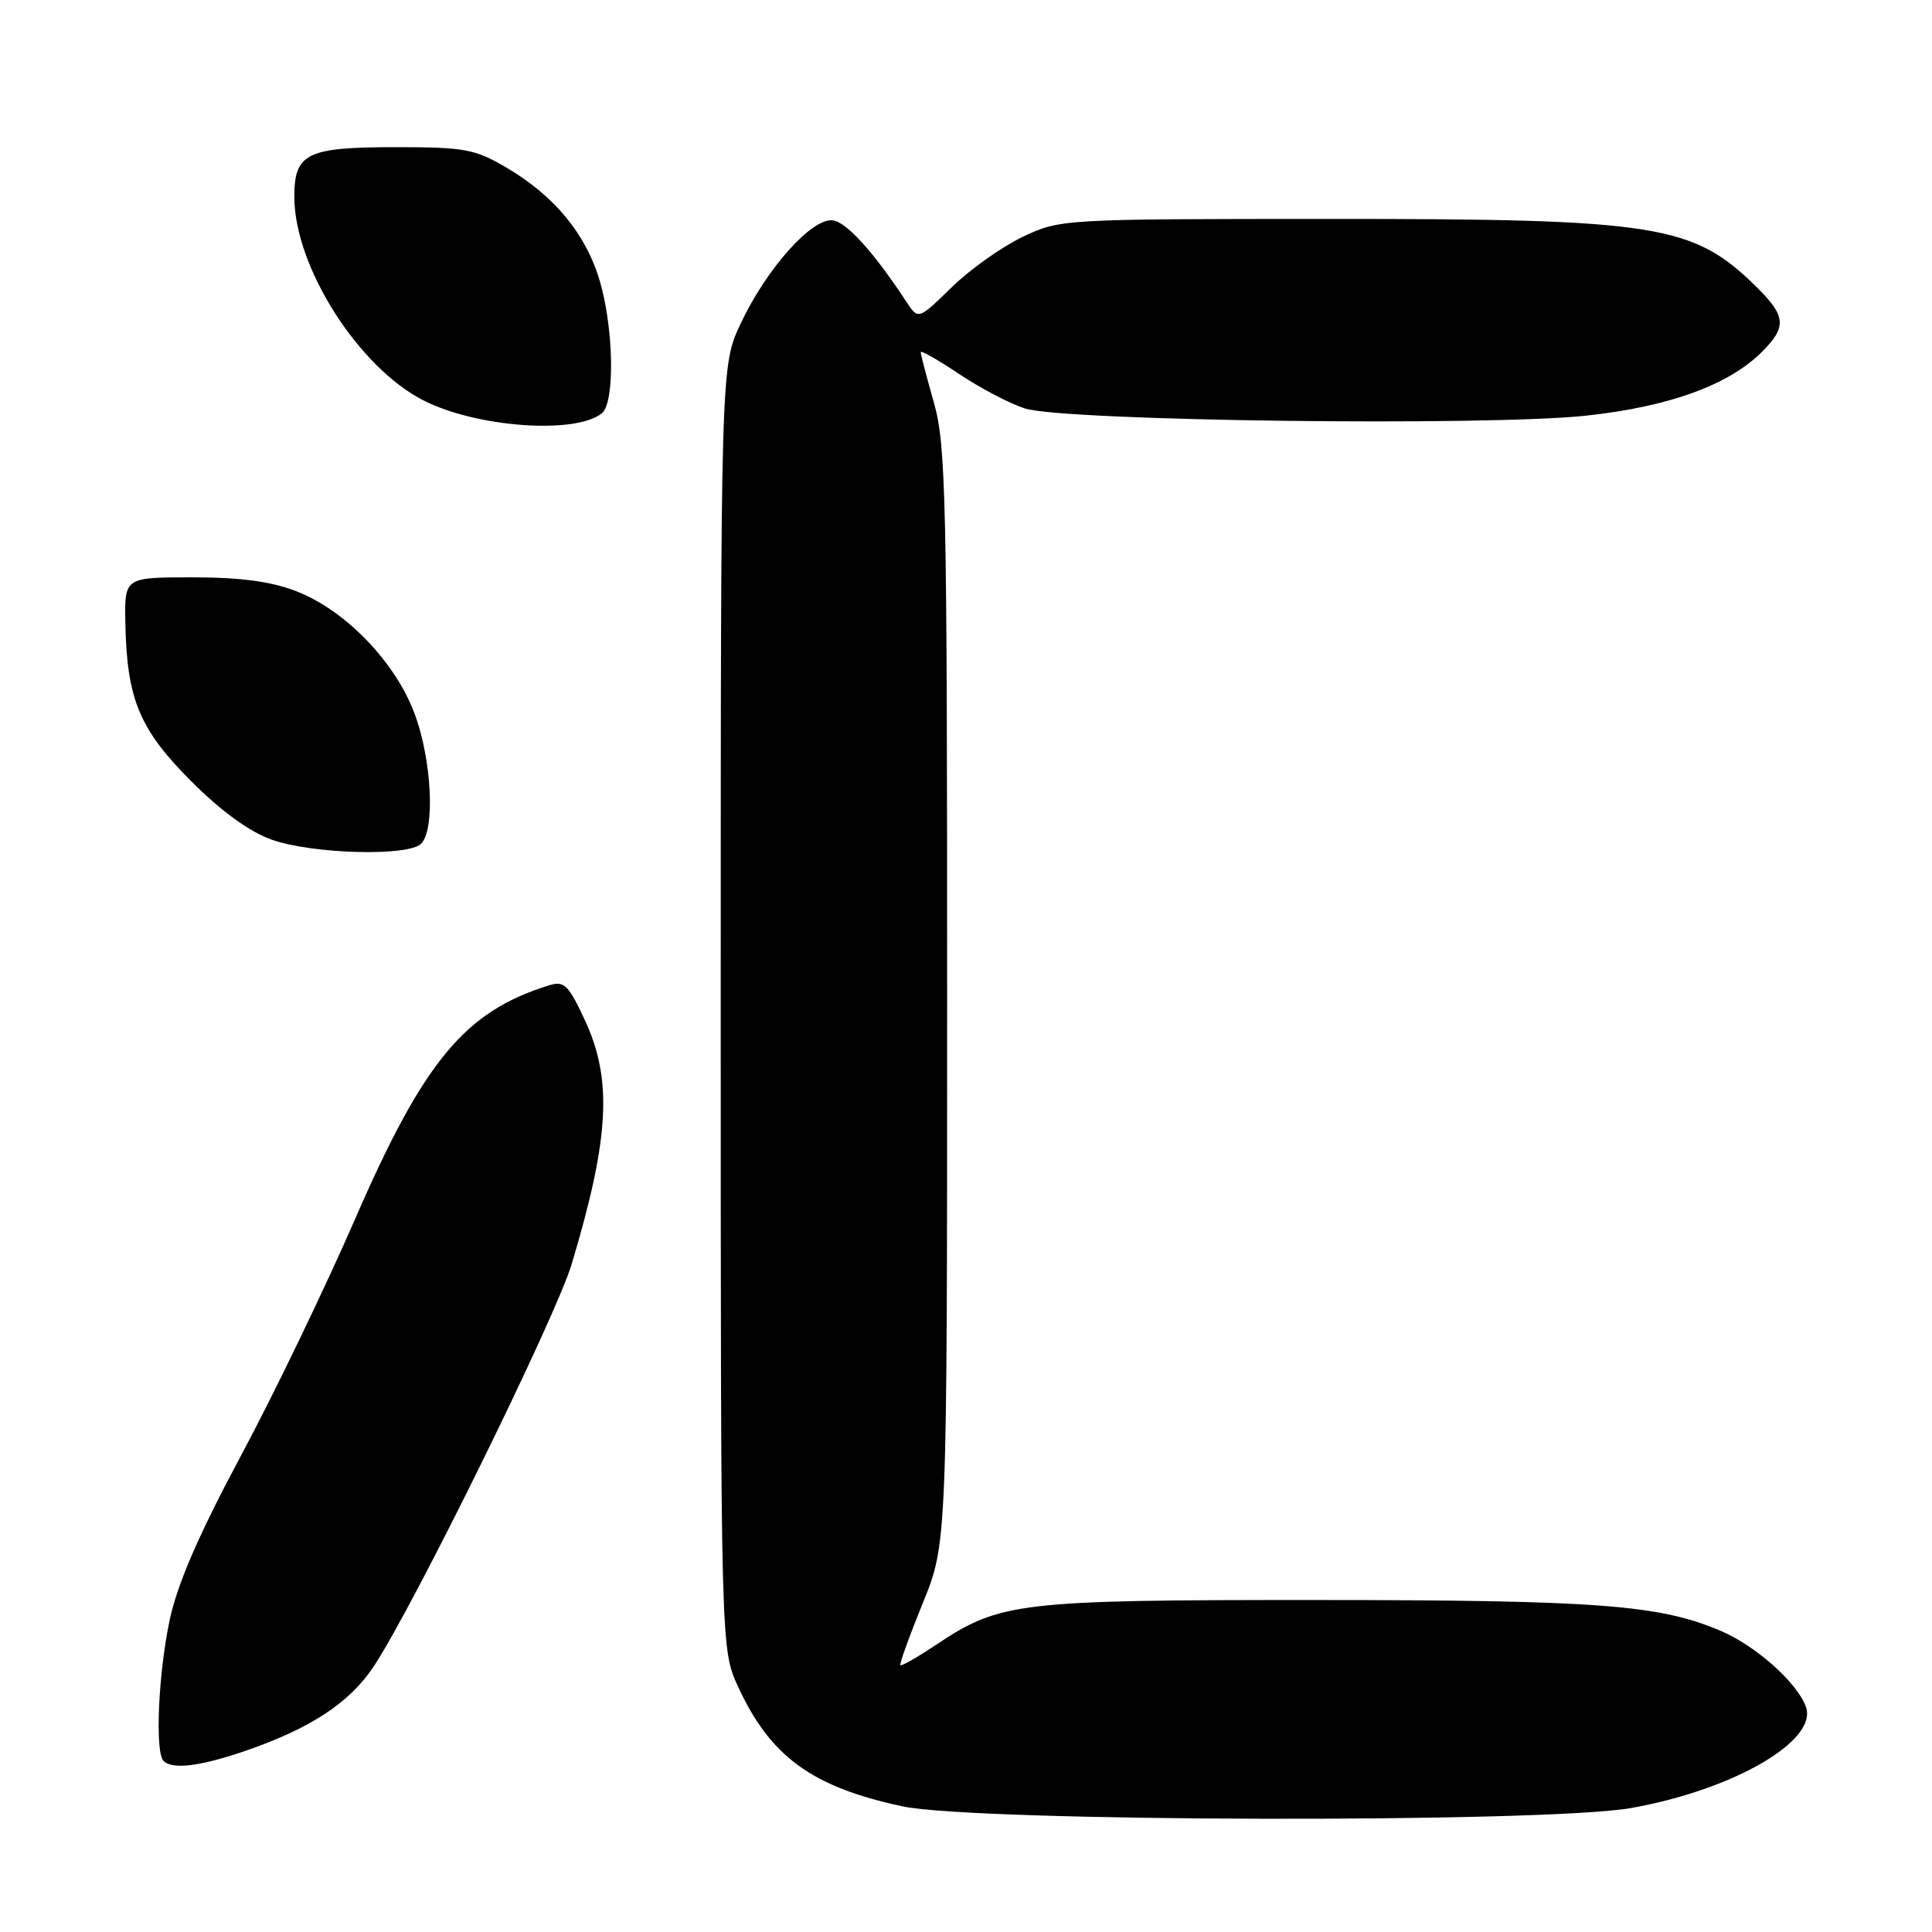<?xml version="1.0" encoding="UTF-8" standalone="no"?>
<!DOCTYPE svg PUBLIC "-//W3C//DTD SVG 1.1//EN" "http://www.w3.org/Graphics/SVG/1.1/DTD/svg11.dtd" >
<svg xmlns="http://www.w3.org/2000/svg" xmlns:xlink="http://www.w3.org/1999/xlink" version="1.1" viewBox="0 0 256 256">
 <g >
 <path fill="currentColor"
d=" M 216.15 239.57 C 229.67 237.16 240.87 230.68 239.30 226.19 C 238.19 223.02 232.74 218.13 228.05 216.12 C 219.99 212.65 211.74 212.02 174.43 212.01 C 134.90 212.00 132.53 212.28 124.04 217.94 C 121.59 219.58 119.46 220.80 119.31 220.64 C 119.16 220.49 120.49 216.80 122.27 212.43 C 125.50 204.50 125.50 204.50 125.50 132.00 C 125.50 65.96 125.34 58.95 123.75 53.36 C 122.79 49.98 122.00 46.97 122.00 46.67 C 122.00 46.38 124.27 47.67 127.05 49.53 C 129.83 51.40 133.77 53.47 135.80 54.12 C 140.99 55.79 197.08 56.50 210.23 55.07 C 221.21 53.88 229.08 51.01 233.48 46.61 C 236.78 43.31 236.66 41.89 232.75 38.03 C 224.36 29.75 219.65 29.00 176.20 29.01 C 140.71 29.02 140.47 29.03 135.50 31.39 C 132.75 32.70 128.51 35.71 126.09 38.08 C 121.67 42.39 121.67 42.39 120.09 39.97 C 115.82 33.47 112.22 29.47 110.37 29.20 C 107.63 28.80 101.55 35.60 98.14 42.88 C 95.50 48.50 95.50 48.50 95.50 133.50 C 95.50 218.50 95.50 218.50 97.80 223.50 C 102.08 232.77 107.58 236.78 119.58 239.35 C 129.23 241.42 204.82 241.59 216.15 239.57 Z  M 32.51 232.00 C 41.16 229.02 46.32 225.63 49.52 220.81 C 54.77 212.90 73.62 174.59 75.75 167.50 C 80.75 150.84 81.18 143.07 77.50 135.18 C 75.32 130.49 74.75 129.94 72.76 130.56 C 61.61 134.01 56.17 140.55 47.06 161.51 C 43.09 170.64 36.26 184.80 31.88 192.98 C 26.30 203.40 23.50 209.89 22.48 214.67 C 20.97 221.80 20.52 232.18 21.67 233.33 C 22.84 234.51 26.53 234.05 32.51 232.00 Z  M 55.80 111.80 C 57.68 109.92 57.21 100.64 54.93 94.55 C 52.37 87.69 45.74 80.84 39.26 78.34 C 35.91 77.04 31.84 76.50 25.50 76.50 C 16.50 76.50 16.50 76.50 16.61 82.50 C 16.80 92.64 18.47 96.65 25.34 103.52 C 29.34 107.52 33.08 110.23 36.00 111.26 C 41.43 113.17 54.09 113.51 55.80 111.80 Z  M 79.75 54.76 C 81.50 53.36 81.33 43.48 79.46 37.17 C 77.63 31.00 73.44 25.93 67.11 22.21 C 62.92 19.75 61.58 19.50 52.40 19.50 C 40.64 19.50 39.00 20.31 39.00 26.08 C 39.00 35.31 47.46 48.64 56.10 53.05 C 63.13 56.64 76.26 57.59 79.75 54.76 Z "/>
</g>
</svg>